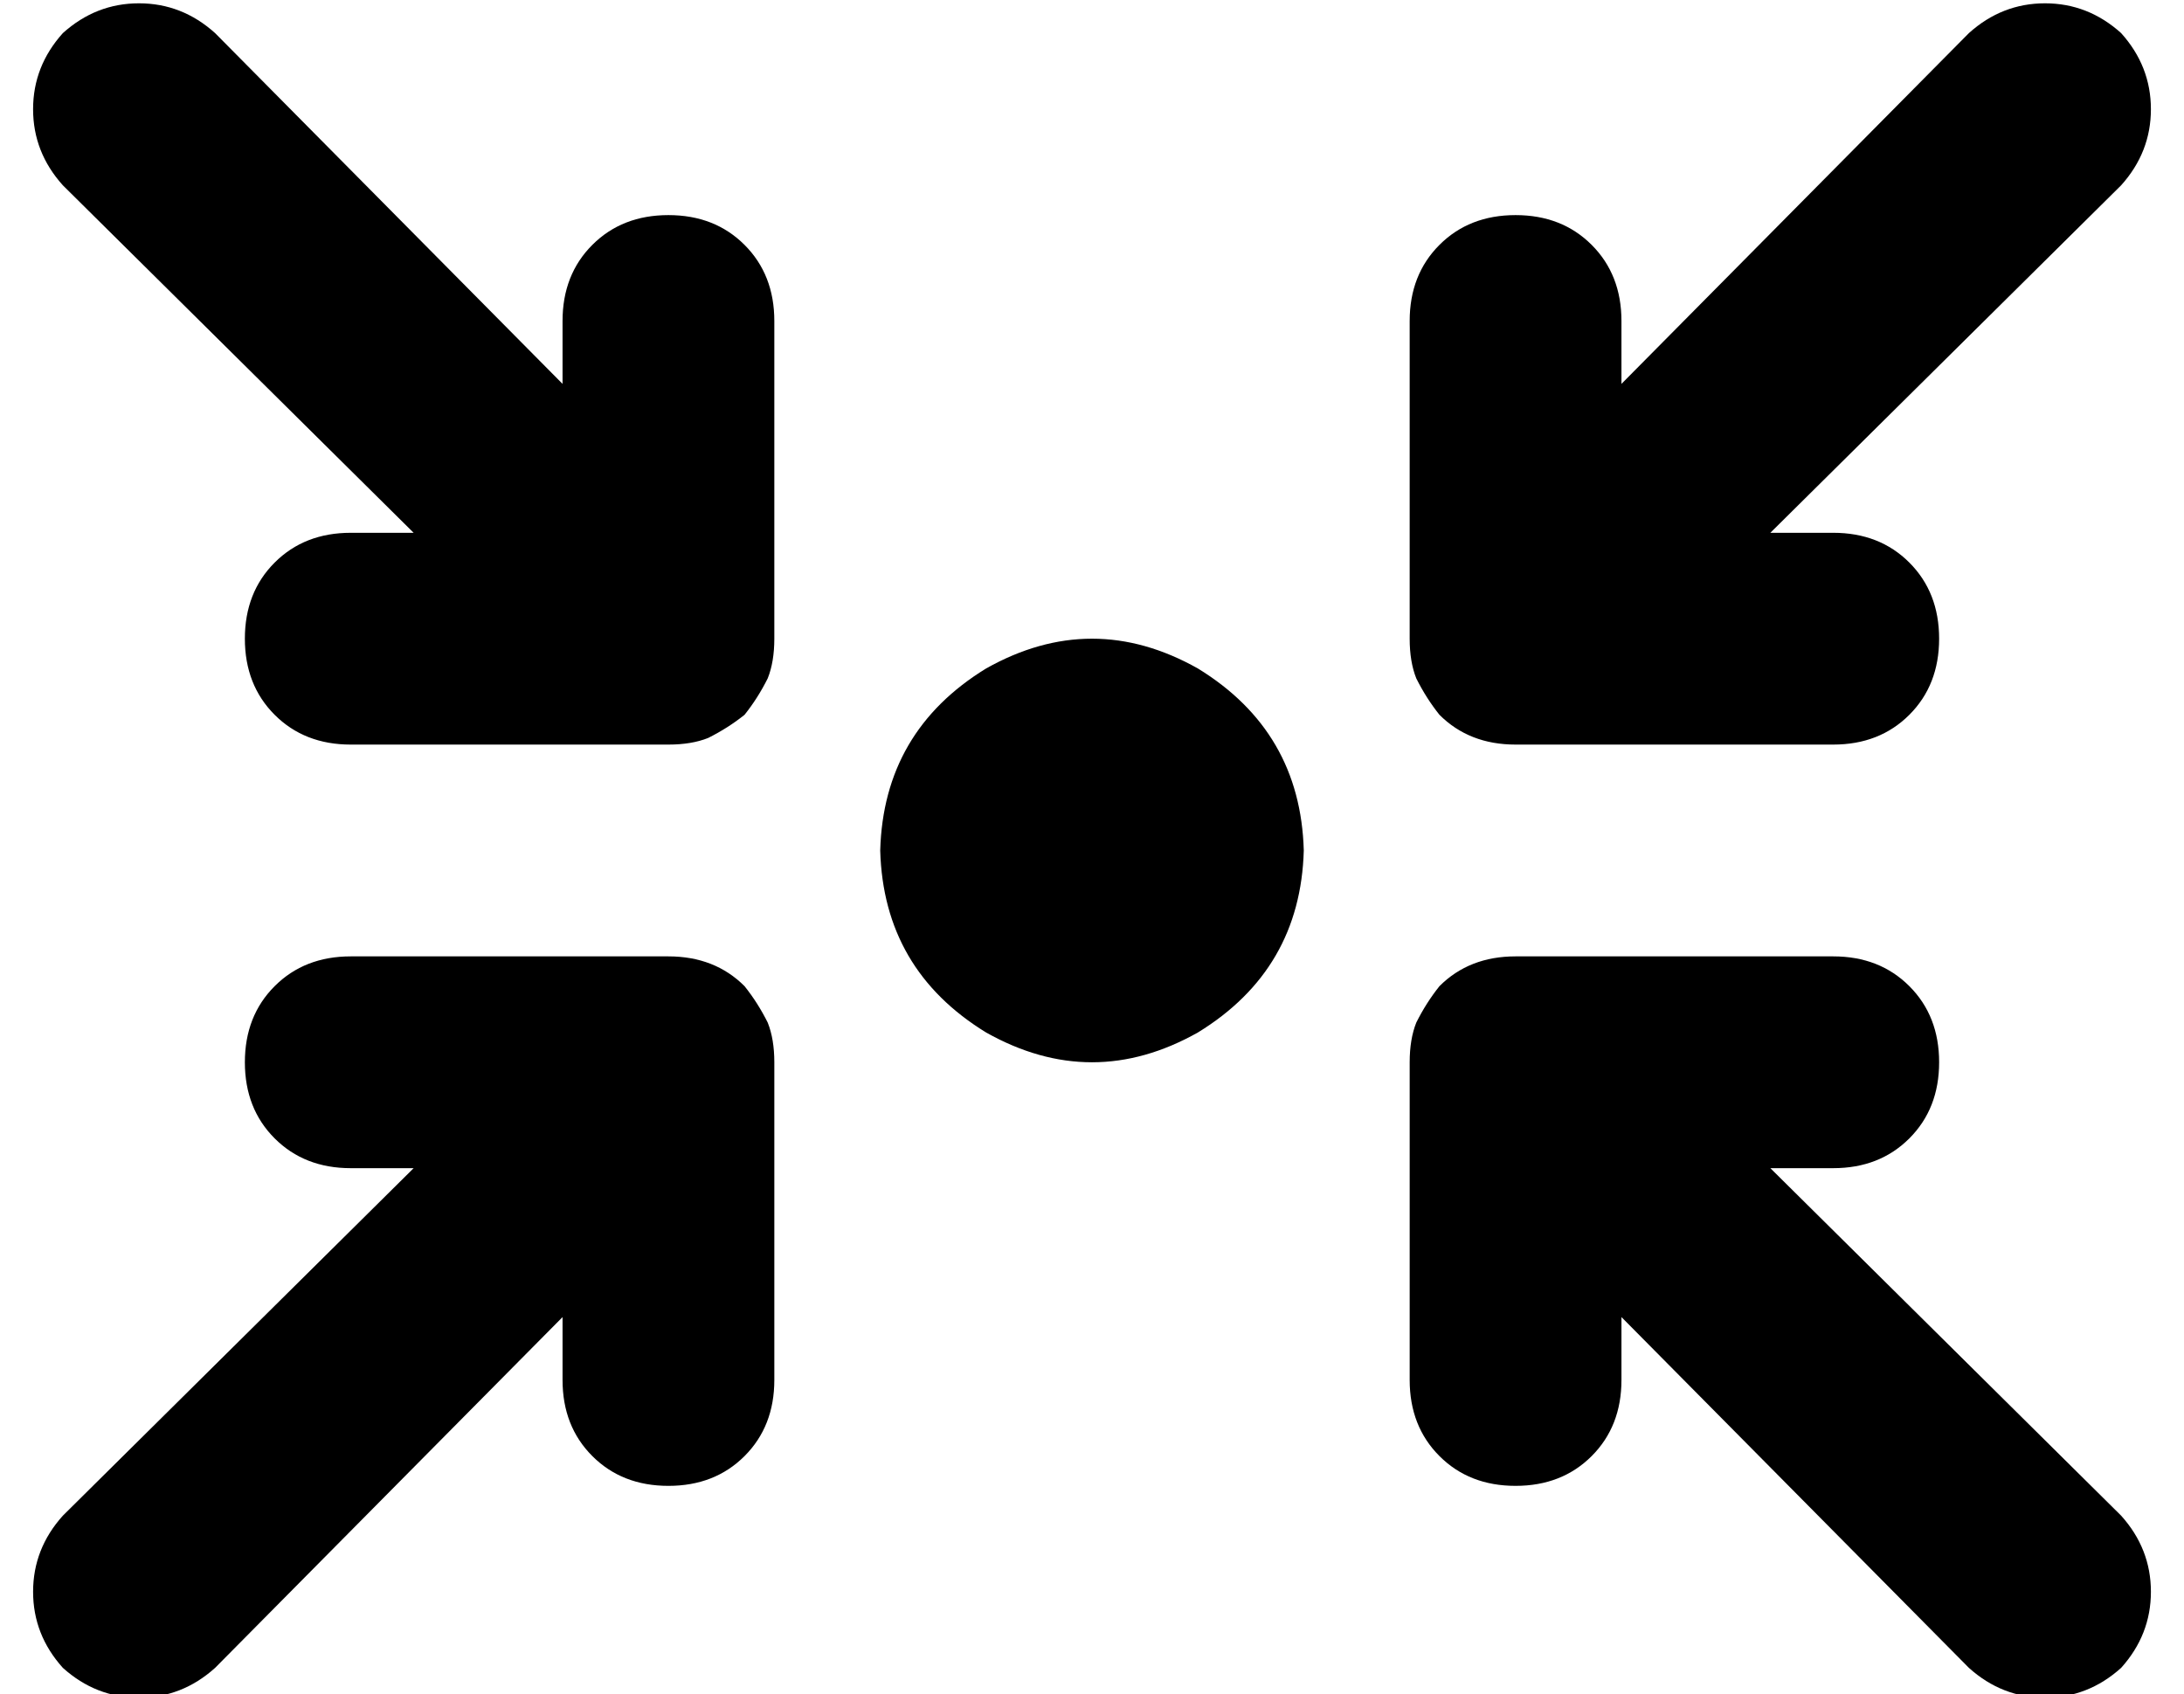 <?xml version="1.0" standalone="no"?>
<!DOCTYPE svg PUBLIC "-//W3C//DTD SVG 1.1//EN" "http://www.w3.org/Graphics/SVG/1.1/DTD/svg11.dtd" >
<svg xmlns="http://www.w3.org/2000/svg" xmlns:xlink="http://www.w3.org/1999/xlink" version="1.1" viewBox="-10 -40 660 512">
   <path fill="currentColor"
d="M9 -30q10 -9 23 -9v0v0q13 0 23 9l105 106v0v-19v0q0 -14 9 -23t23 -9t23 9t9 23v96v0q0 7 -2 12q-3 6 -7 11v0v0q-5 4 -11 7q-5 2 -12 2h-96v0q-14 0 -23 -9t-9 -23t9 -23t23 -9h19v0l-106 -105v0q-9 -10 -9 -23t9 -23v0zM256 217q1 -36 32 -55q32 -18 64 0q31 19 32 55
q-1 36 -32 55q-32 18 -64 0q-31 -19 -32 -55v0zM115 313h-19h19h-19q-14 0 -23 -9t-9 -23t9 -23t23 -9h96v0v0v0v0v0q14 0 23 9v0v0q4 5 7 11q2 5 2 12v96v0q0 14 -9 23t-23 9t-23 -9t-9 -23v-19v0l-105 106v0q-10 9 -23 9t-23 -9q-9 -10 -9 -23t9 -23l106 -105v0zM416 57
q0 -14 9 -23v0v0q9 -9 23 -9t23 9t9 23v19v0l105 -106v0q10 -9 23 -9t23 9q9 10 9 23t-9 23l-106 105v0h19v0q14 0 23 9t9 23t-9 23t-23 9h-96v0q-14 0 -23 -9v0v0q-4 -5 -7 -11q-2 -5 -2 -12v0v0v0v0v-96v0zM525 313l106 105l-106 -105l106 105q9 10 9 23t-9 23
q-10 9 -23 9t-23 -9l-105 -106v0v19v0q0 14 -9 23t-23 9t-23 -9t-9 -23v-96v0v0v0v0v0q0 -7 2 -12q3 -6 7 -11q9 -9 23 -9v0v0v0h96v0q14 0 23 9t9 23t-9 23t-23 9h-19v0z" />
</svg>
